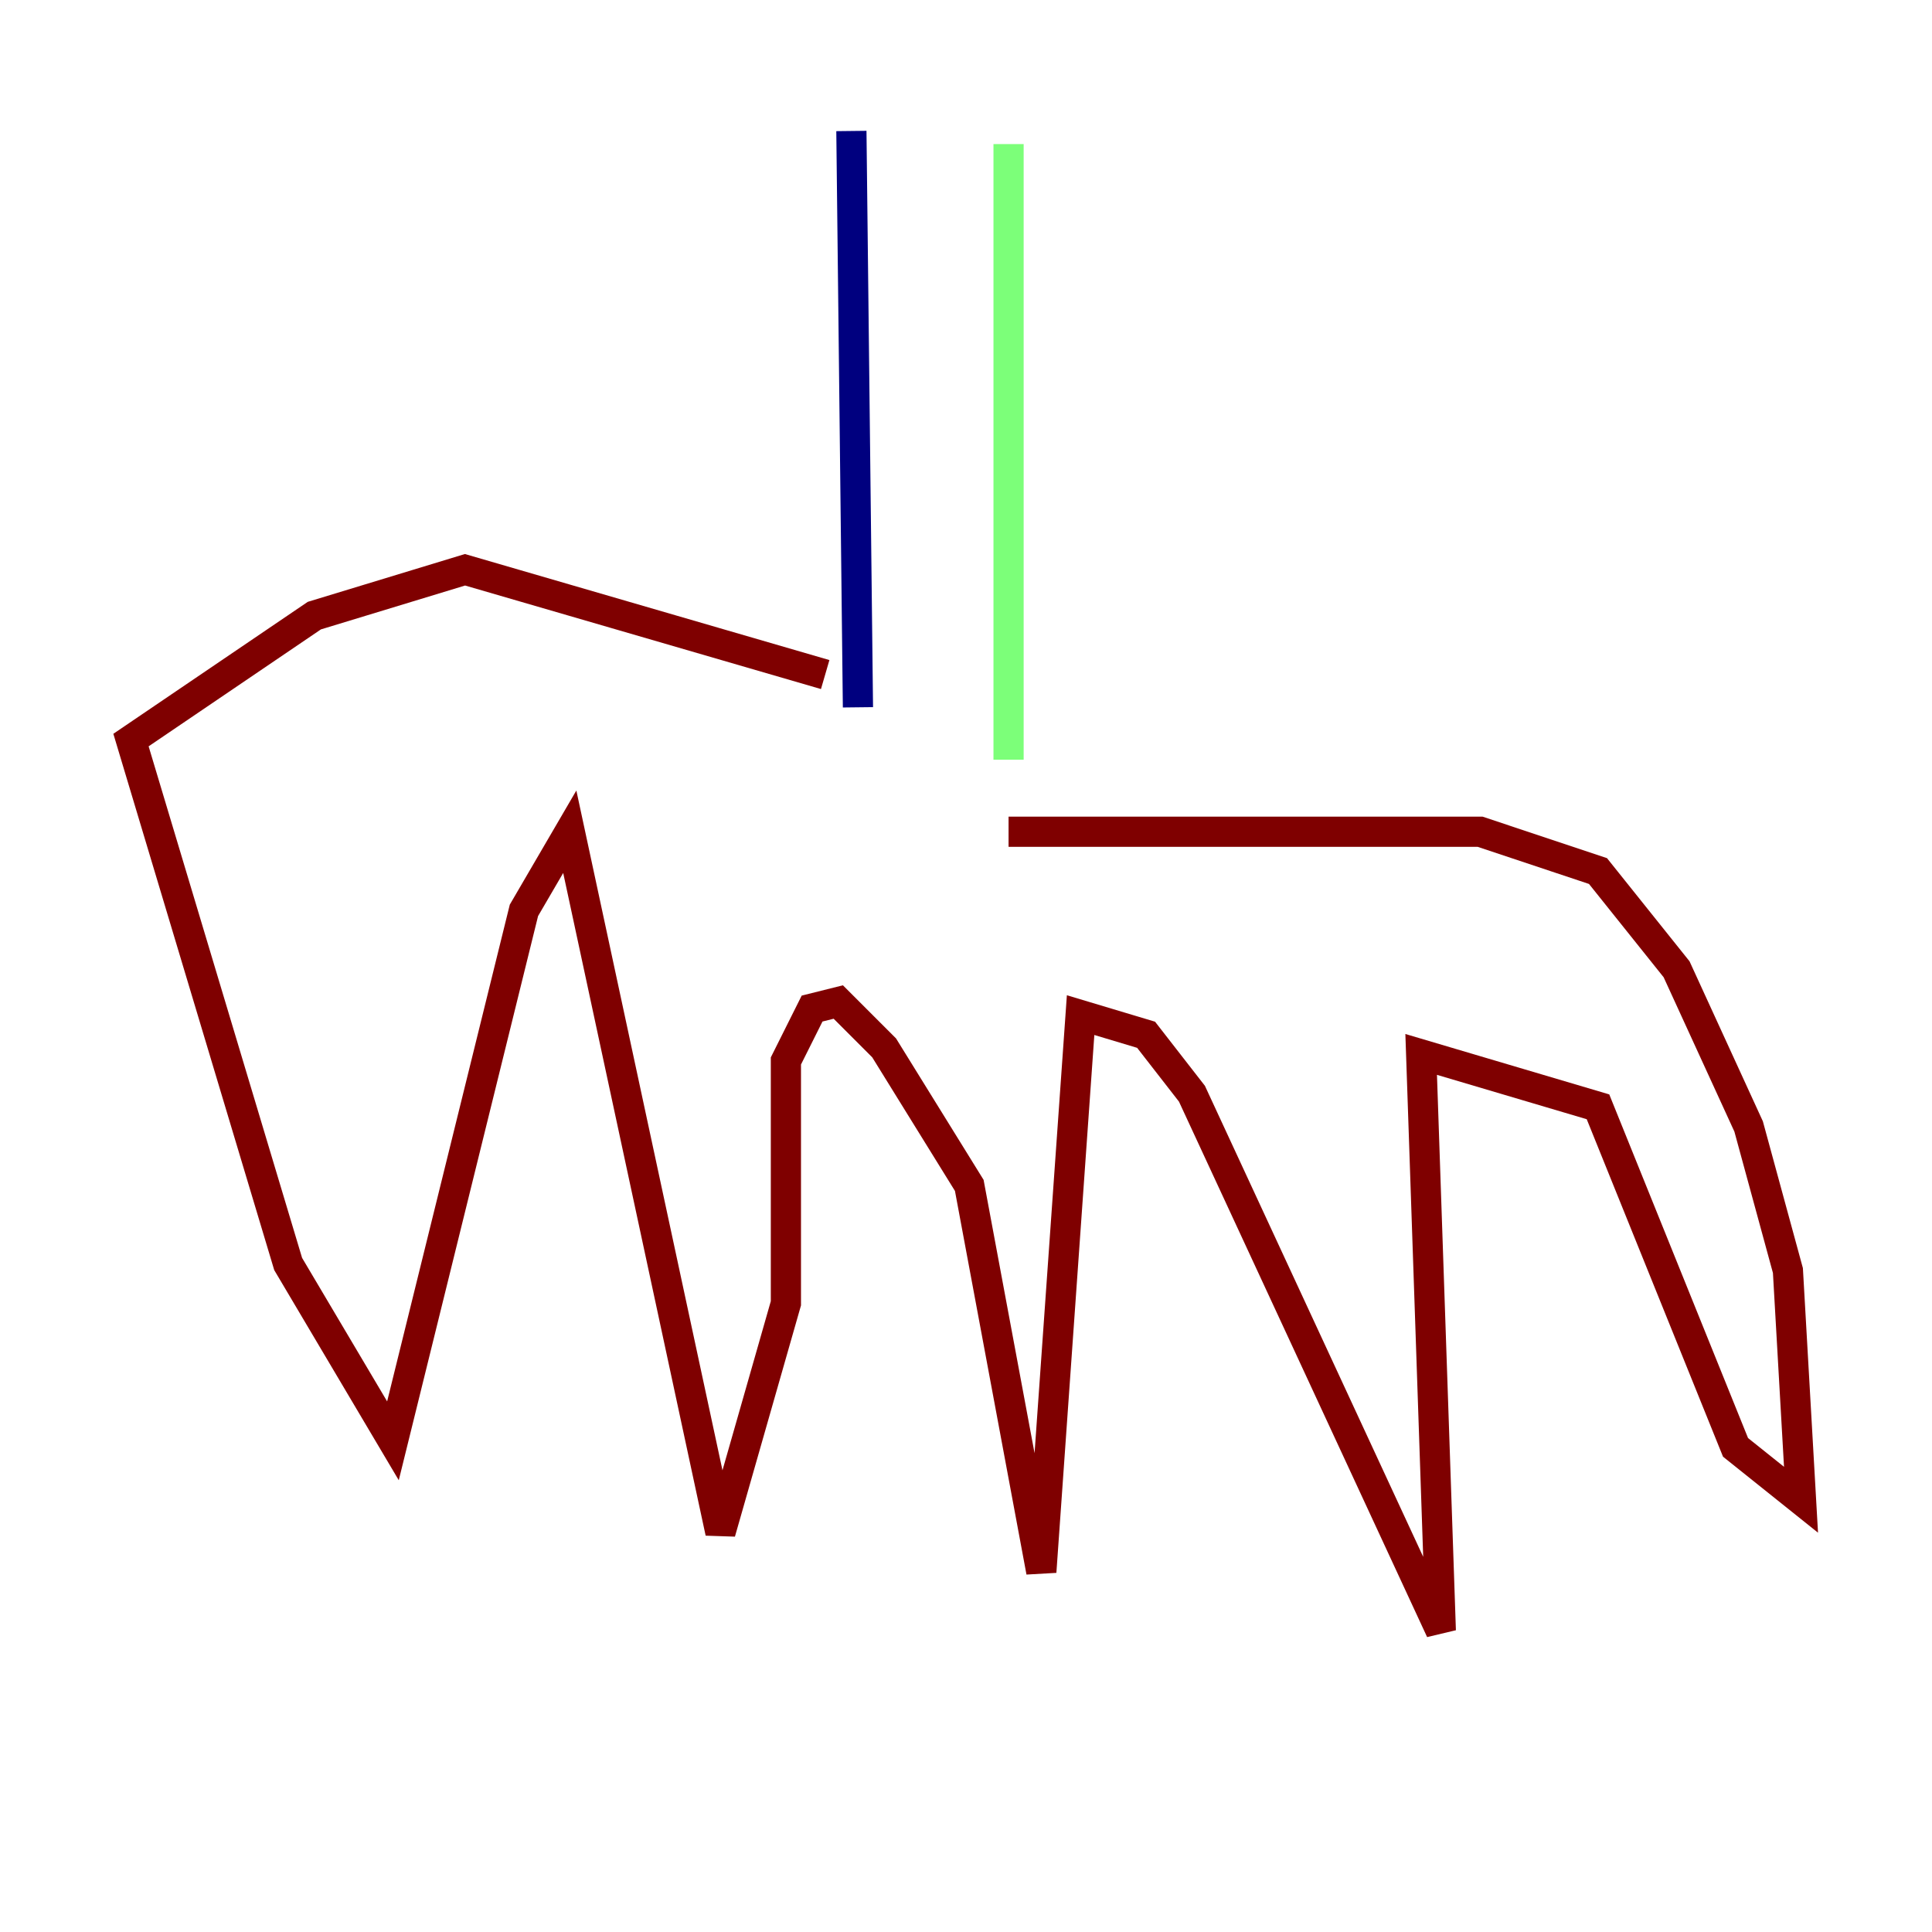 <?xml version="1.0" encoding="utf-8" ?>
<svg baseProfile="tiny" height="128" version="1.2" viewBox="0,0,128,128" width="128" xmlns="http://www.w3.org/2000/svg" xmlns:ev="http://www.w3.org/2001/xml-events" xmlns:xlink="http://www.w3.org/1999/xlink"><defs /><polyline fill="none" points="56.407,8.678 56.841,46.861" stroke="#00007f" stroke-width="2" /><polyline fill="none" points="66.82,9.546 66.82,50.332" stroke="#7cff79" stroke-width="2" /><polyline fill="none" points="66.82,55.105 98.061,55.105 105.871,57.709 111.078,64.217 115.851,74.63 118.454,84.176 119.322,99.363 114.983,95.891 105.871,73.329 94.156,69.858 95.458,108.041 78.969,72.461 75.932,68.556 71.593,67.254 68.99,104.136 64.217,78.536 58.576,69.424 55.539,66.386 53.803,66.82 52.068,70.291 52.068,86.346 47.729,101.532 37.749,55.105 34.712,60.312 26.034,95.458 19.091,83.742 8.678,49.031 20.827,40.786 30.807,37.749 54.671,44.691" stroke="#7f0000" stroke-width="2" /></svg>